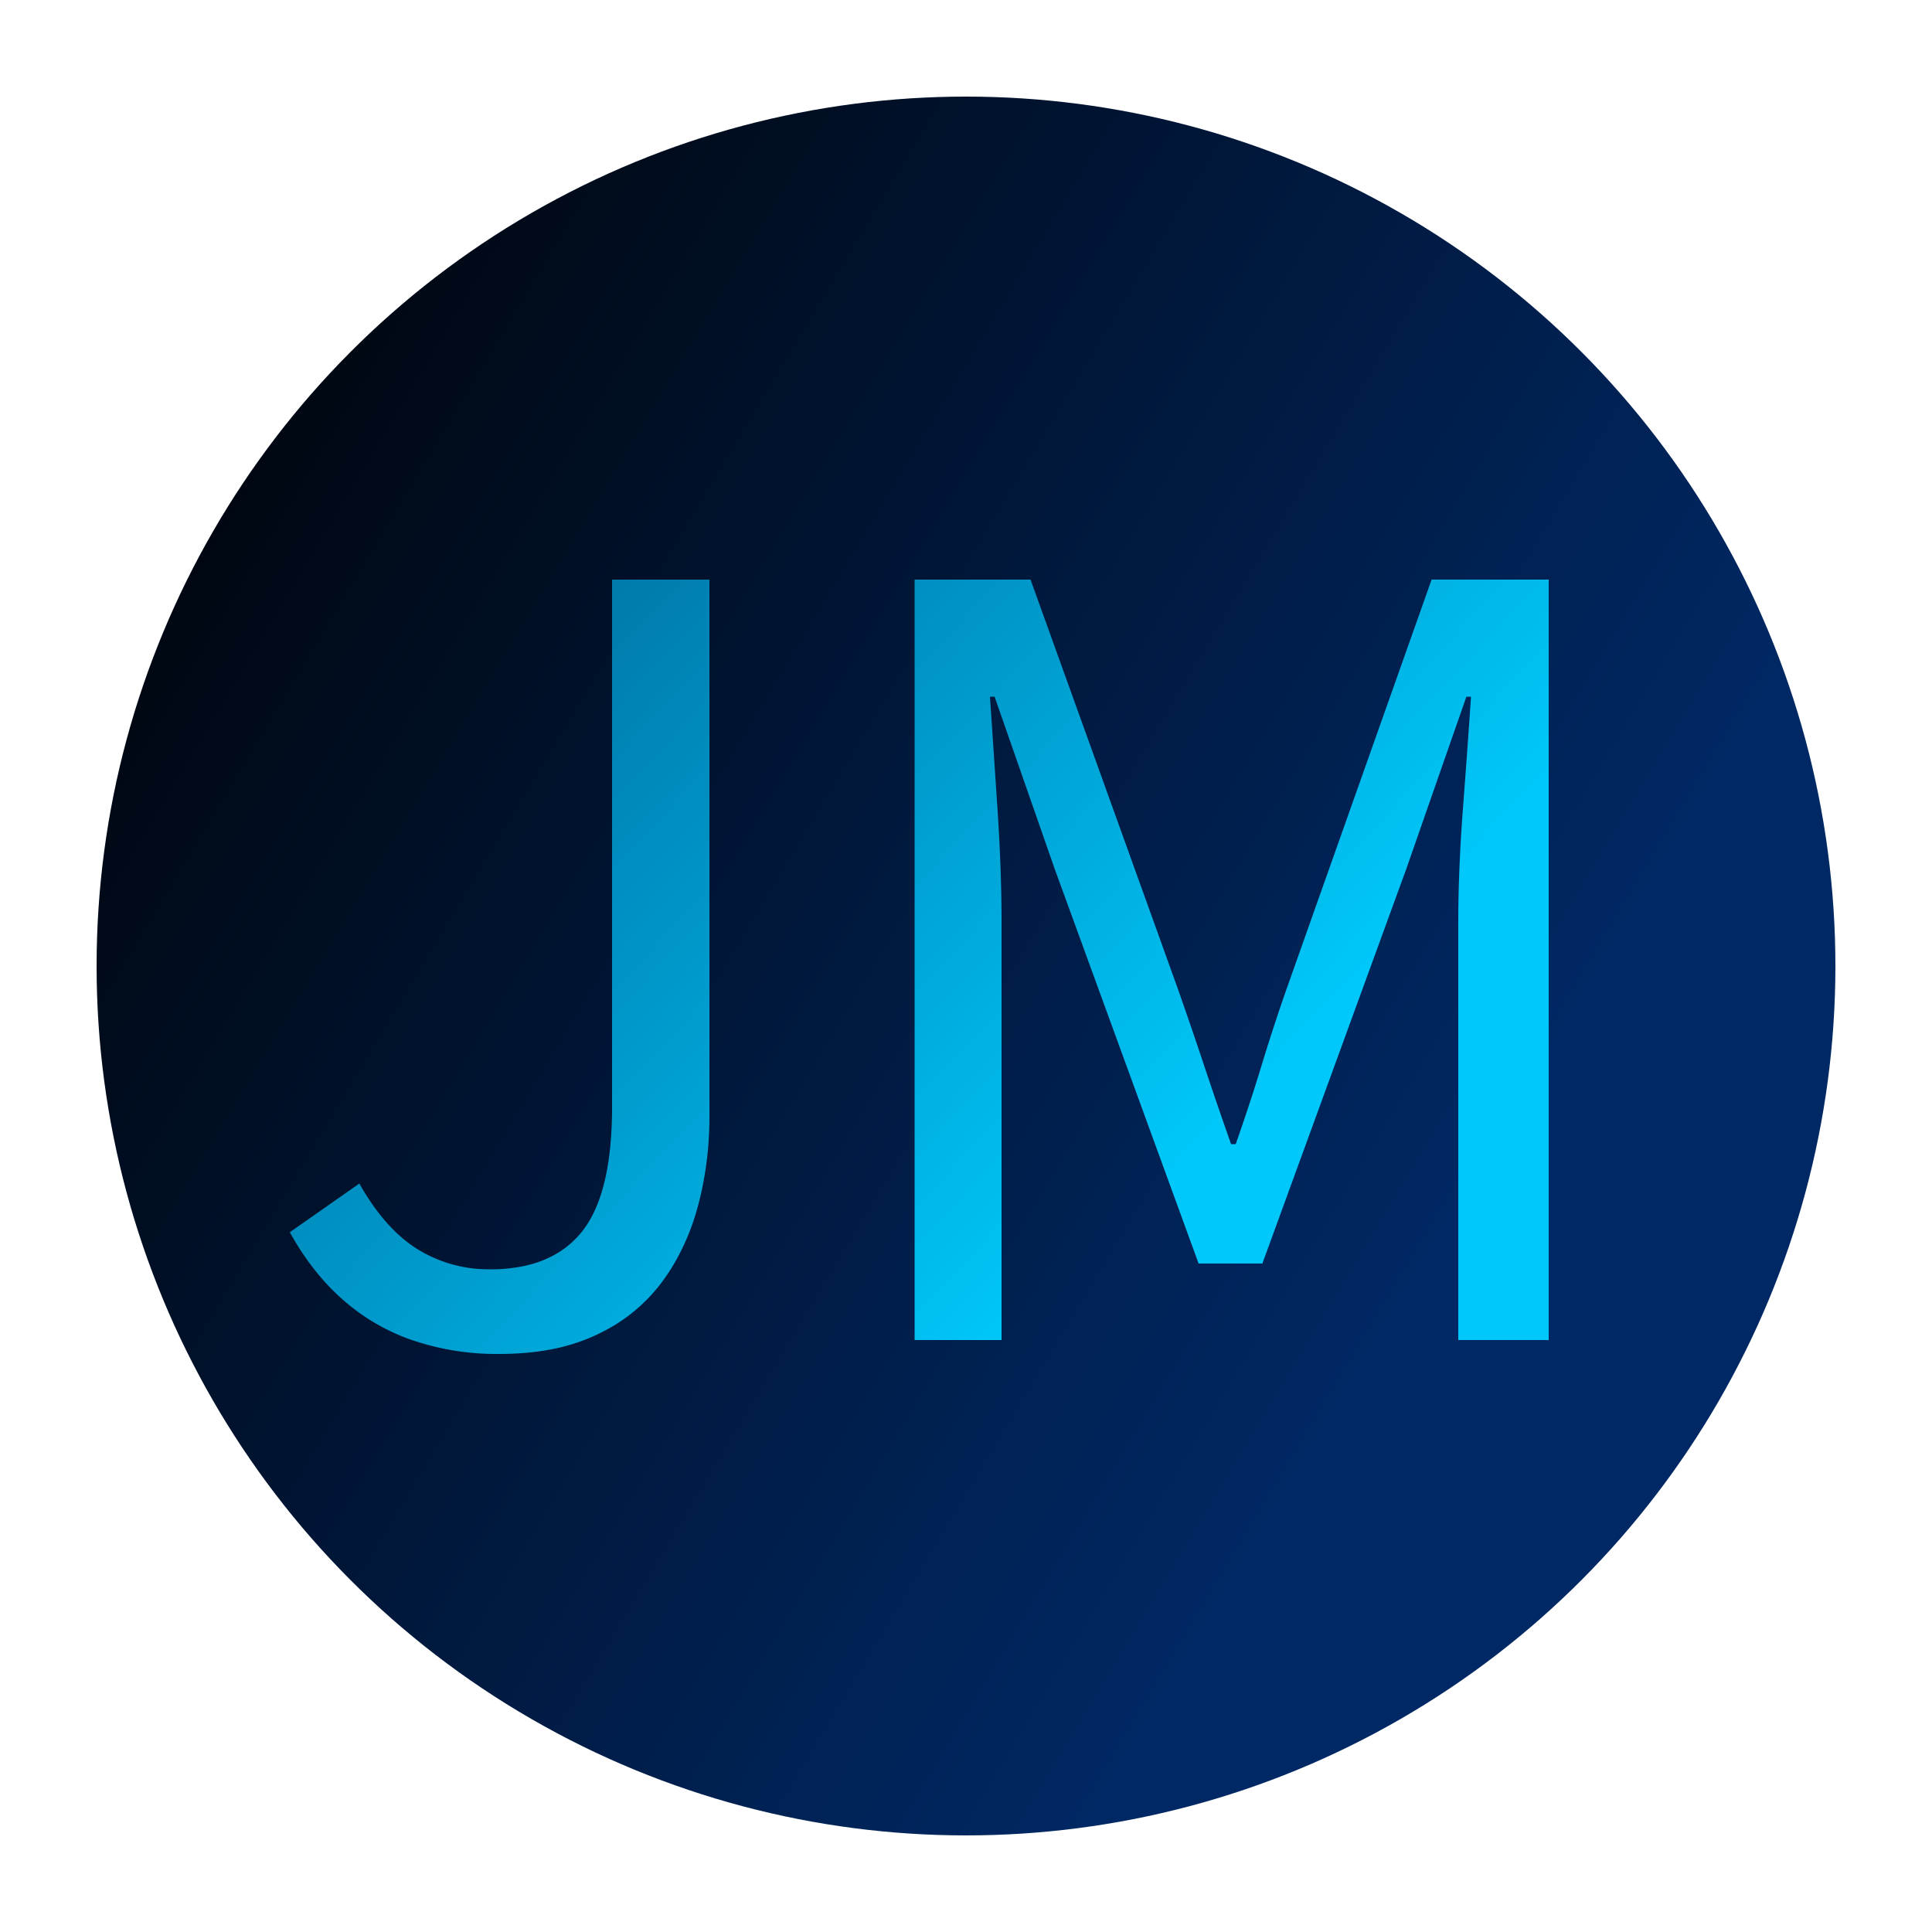 <svg xmlns="http://www.w3.org/2000/svg" viewBox="0 0 100 100">
    <defs>
        <linearGradient gradientTransform="rotate(30)" id="grad"
            x1="0%" y1="0%" x2="100%" y2="0%">
            <stop offset="0%" style="stop-color: rgb(0, 100, 150); stop-opacity: 1;"></stop>
            <stop offset="100%" style="stop-color: rgb(0, 200, 250); stop-opacity: 1;"></stop>
        </linearGradient>
        <linearGradient gradientTransform="rotate(30)" id="grad2"
            x1="0%" y1="0%" x2="100%" y2="0%">
            <stop offset="0%" style="stop-color: rgb(0, 0, 0); stop-opacity: 1;"></stop>
            <stop offset="100%" style="stop-color: rgb(0, 40, 100); stop-opacity: 1;"></stop>
        </linearGradient>
    </defs>
    <g fill="url(#grad)">
        <circle r="45" cy="50" cx="50" fill="url(#grad2)"></circle>
        <g transform="translate(15, 30)">
            <path d="M 36.84 39.36 L 32.34 39.36 L 32.34 0 L 38.34 0 L 45.9 21 Q 46.62 23.04 47.31 25.11 Q 48 27.18 48.72 29.22 L 48.96 29.22 Q 49.68 27.18 50.31 25.11 Q 50.94 23.04 51.66 21 L 59.1 0 L 65.16 0 L 65.16 39.36 L 60.48 39.36 L 60.48 17.7 Q 60.48 15.06 60.72 11.88 Q 60.96 8.7 61.14 6.06 L 60.9 6.06 L 57.78 15 L 50.34 35.4 L 47.04 35.4 L 39.6 15 L 36.48 6.06 L 36.24 6.06 Q 36.42 8.7 36.63 11.88 Q 36.84 15.06 36.84 17.7 L 36.84 39.36 Z M 0 33.78 L 3.6 31.26 Q 4.92 33.6 6.6 34.65 A 6.956 6.956 0 0 0 10.241 35.699 A 8.317 8.317 0 0 0 10.38 35.7 A 8.233 8.233 0 0 0 12.209 35.51 Q 13.444 35.228 14.334 34.531 A 4.792 4.792 0 0 0 15.12 33.75 Q 16.532 31.986 16.666 28.133 A 23.925 23.925 0 0 0 16.68 27.3 L 16.68 0 L 21.72 0 L 21.72 27.78 A 18.055 18.055 0 0 1 21.335 31.553 A 16.302 16.302 0 0 1 21.09 32.55 A 12.082 12.082 0 0 1 19.995 35.228 A 10.53 10.53 0 0 1 19.17 36.48 A 8.719 8.719 0 0 1 16.222 38.918 A 10.335 10.335 0 0 1 15.81 39.12 A 9.902 9.902 0 0 1 13.421 39.862 Q 12.233 40.08 10.86 40.08 A 13.527 13.527 0 0 1 6.153 39.301 Q 2.652 38.011 0.475 34.582 A 15.275 15.275 0 0 1 0 33.78 Z" vector-effect="non-scaling-stroke"/>
        </g>
    </g>
</svg>